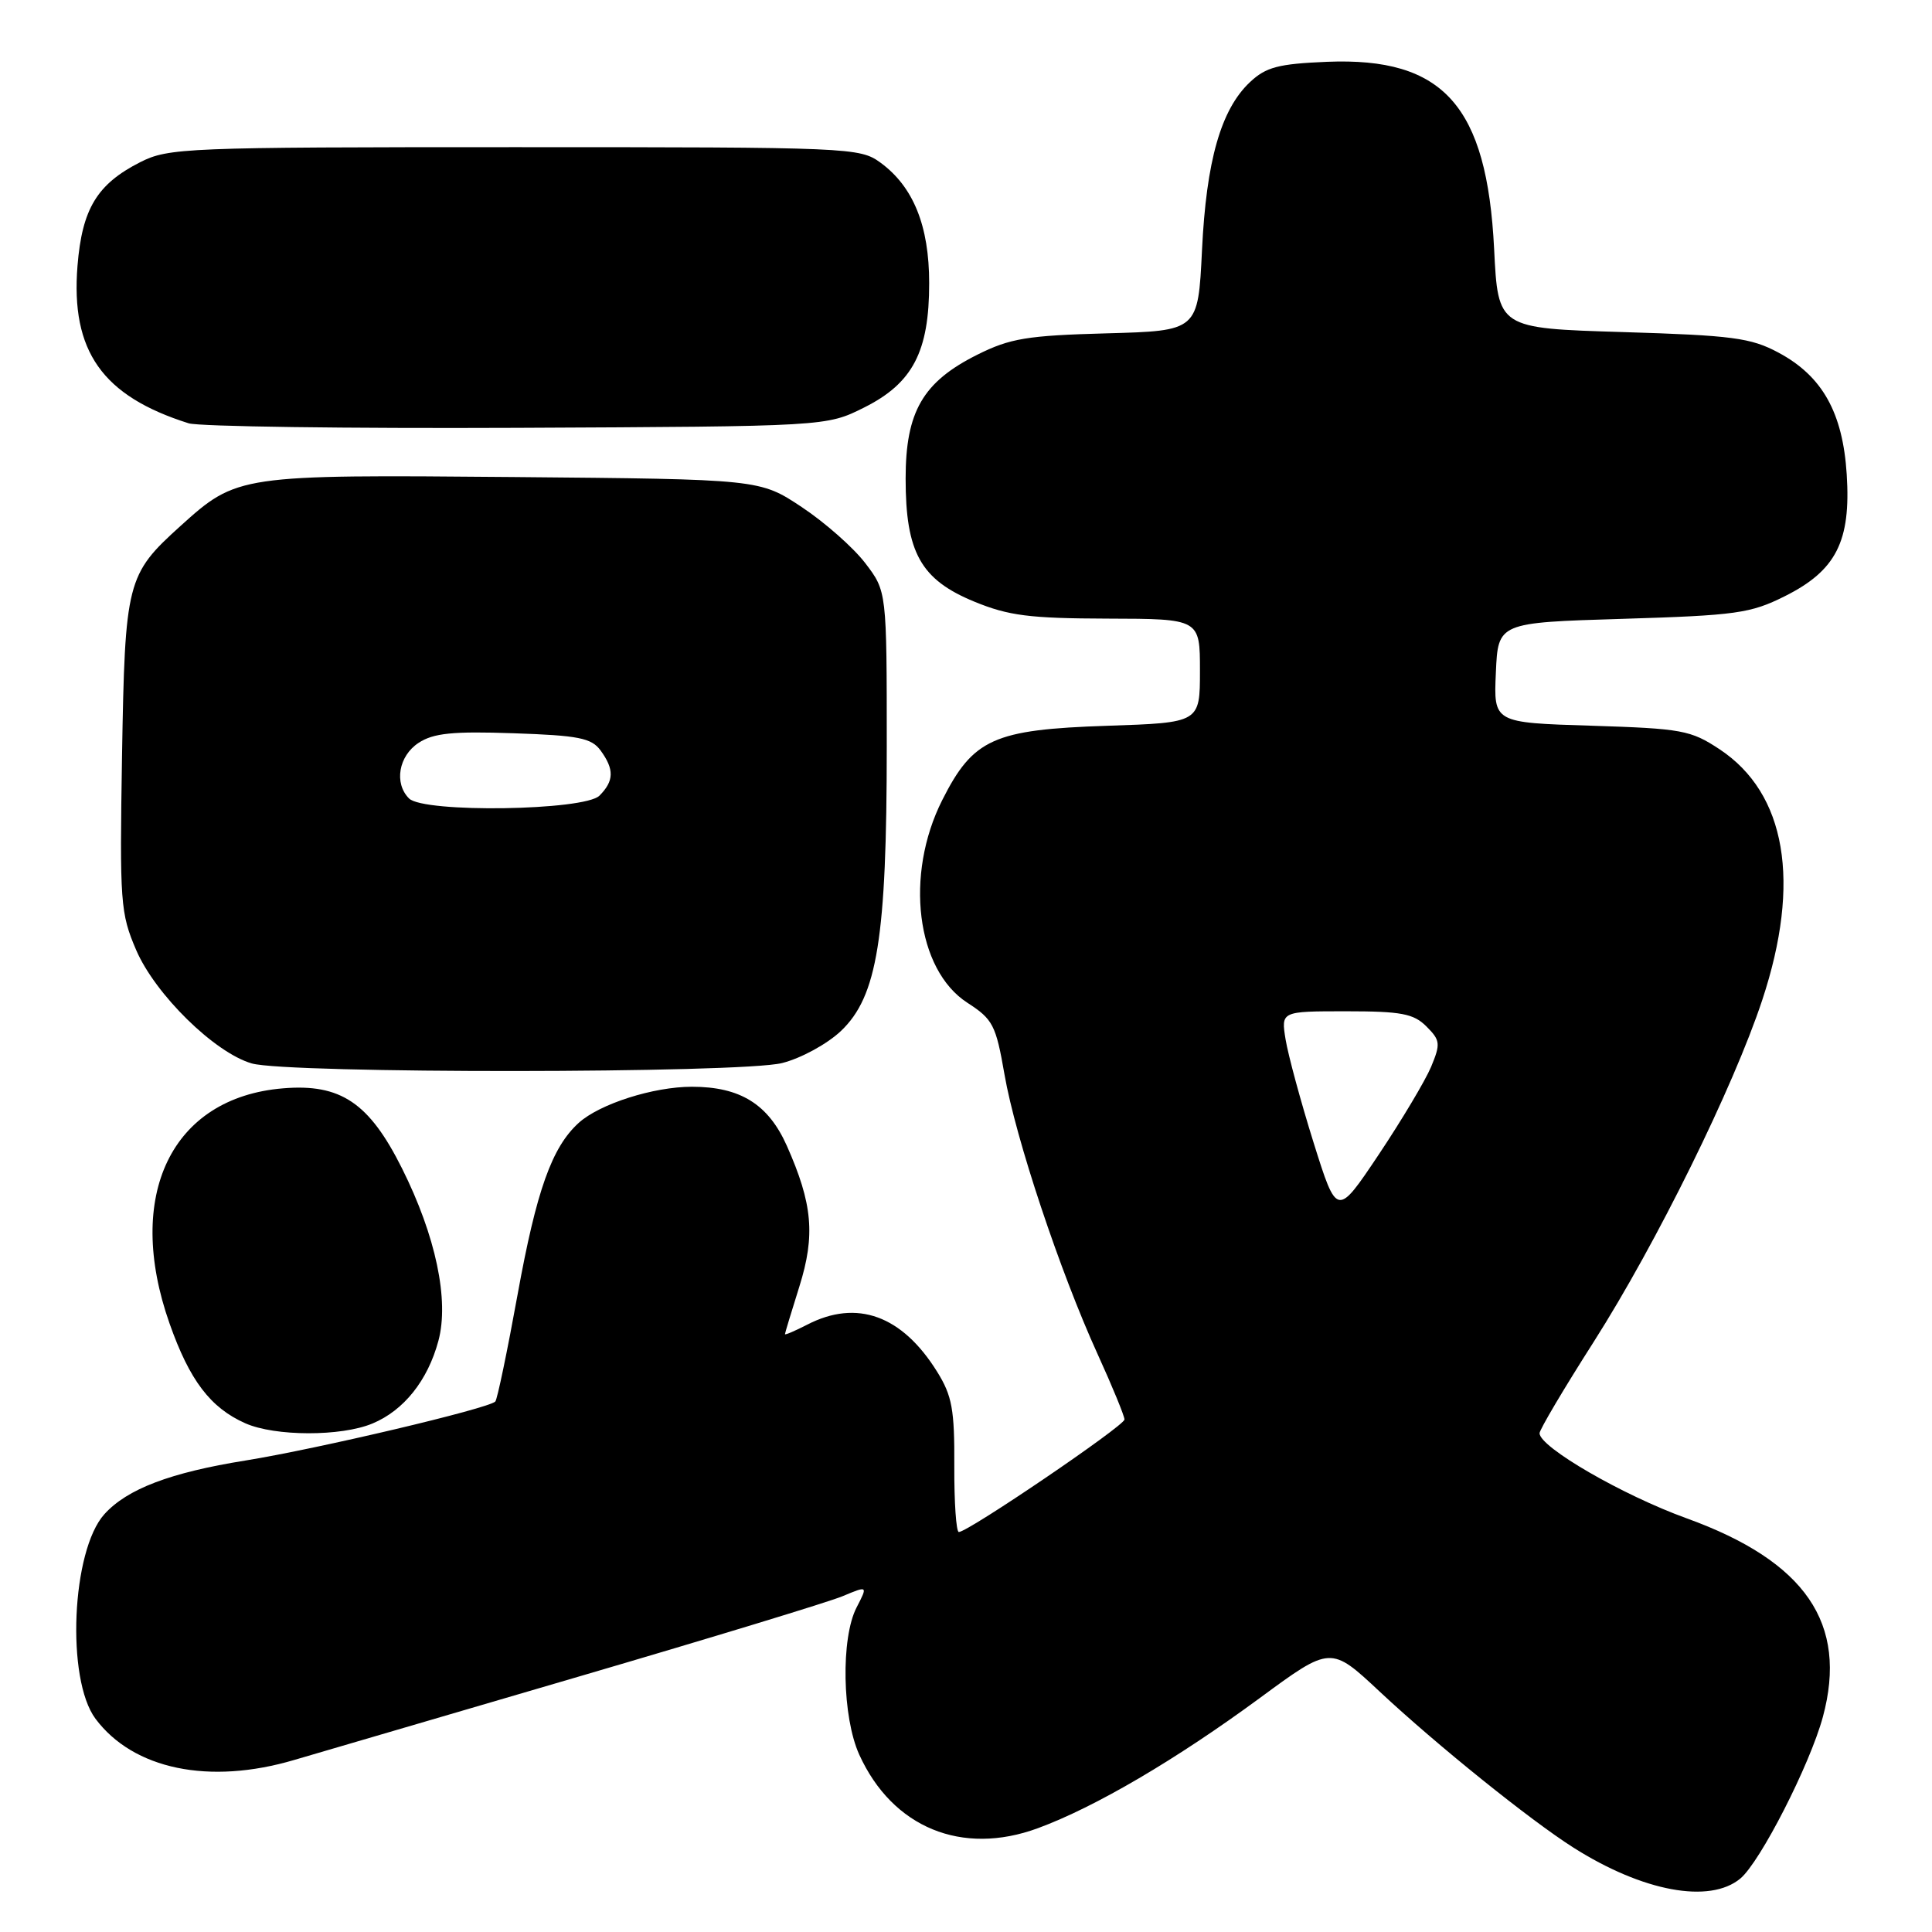 <?xml version="1.0" encoding="UTF-8" standalone="no"?>
<!DOCTYPE svg PUBLIC "-//W3C//DTD SVG 1.1//EN" "http://www.w3.org/Graphics/SVG/1.1/DTD/svg11.dtd" >
<svg xmlns="http://www.w3.org/2000/svg" xmlns:xlink="http://www.w3.org/1999/xlink" version="1.1" viewBox="0 0 256 256">
 <g >
 <path fill="currentColor"
d=" M 230.60 248.92 C 233.24 246.72 239.82 233.84 241.54 227.50 C 244.89 215.12 239.25 206.89 223.50 201.19 C 214.98 198.11 204.00 191.75 204.00 189.91 C 204.00 189.44 207.23 183.98 211.19 177.78 C 219.48 164.76 229.69 144.07 233.51 132.50 C 238.68 116.88 236.68 105.12 227.85 99.28 C 224.02 96.75 222.87 96.54 210.83 96.16 C 197.91 95.76 197.91 95.76 198.21 89.13 C 198.50 82.50 198.50 82.50 215.00 82.00 C 230.05 81.54 231.94 81.28 236.50 79.00 C 243.30 75.60 245.27 71.72 244.70 62.85 C 244.18 54.67 241.47 49.83 235.65 46.72 C 231.99 44.76 229.56 44.44 215.00 44.00 C 198.50 43.50 198.50 43.50 197.98 33.00 C 197.03 14.00 191.28 7.56 175.83 8.19 C 169.38 8.46 167.75 8.89 165.63 10.88 C 161.78 14.50 159.84 21.29 159.27 33.17 C 158.75 43.84 158.75 43.84 146.62 44.17 C 136.08 44.46 133.85 44.83 129.50 47.00 C 122.28 50.61 120.00 54.55 120.00 63.41 C 120.00 73.21 122.00 76.80 129.10 79.72 C 133.65 81.59 136.43 81.94 146.75 81.97 C 159.00 82.00 159.00 82.00 159.00 88.88 C 159.00 95.76 159.00 95.76 146.70 96.17 C 131.66 96.67 128.95 97.89 124.85 106.02 C 119.85 115.93 121.41 128.49 128.18 132.87 C 131.57 135.06 131.96 135.81 133.10 142.37 C 134.56 150.80 140.44 168.46 145.44 179.43 C 147.40 183.73 149.00 187.63 149.00 188.09 C 149.00 188.92 128.28 203.00 127.05 203.00 C 126.70 203.00 126.43 199.06 126.45 194.25 C 126.49 186.79 126.16 184.95 124.18 181.77 C 119.53 174.29 113.54 172.12 106.95 175.53 C 105.33 176.36 104.01 176.93 104.01 176.78 C 104.02 176.62 104.88 173.78 105.92 170.47 C 108.05 163.68 107.67 159.50 104.26 151.82 C 101.80 146.31 98.09 144.00 91.68 144.00 C 86.58 144.00 79.47 146.27 76.69 148.78 C 73.13 152.00 71.09 157.73 68.59 171.50 C 67.22 179.05 65.89 185.45 65.63 185.71 C 64.68 186.65 42.14 191.97 32.56 193.52 C 22.56 195.12 16.84 197.30 13.83 200.64 C 9.48 205.46 8.74 222.49 12.65 227.74 C 17.66 234.45 27.72 236.54 39.00 233.20 C 42.58 232.15 59.63 227.15 76.91 222.09 C 94.18 217.03 109.82 212.27 111.66 211.50 C 115.00 210.10 115.00 210.10 113.50 213.00 C 111.40 217.07 111.59 227.51 113.86 232.51 C 118.26 242.17 127.46 245.96 137.54 242.24 C 145.10 239.46 155.86 233.14 166.94 224.99 C 176.33 218.08 176.33 218.08 182.82 224.15 C 190.38 231.22 202.74 241.17 208.49 244.82 C 217.69 250.65 226.53 252.29 230.60 248.92 Z  M 49.36 188.62 C 53.51 186.89 56.68 182.92 58.09 177.67 C 59.54 172.28 57.74 163.76 53.27 154.82 C 48.92 146.12 45.14 143.57 37.50 144.21 C 22.72 145.43 16.47 158.39 22.47 175.38 C 25.12 182.90 27.88 186.54 32.50 188.59 C 36.44 190.34 45.21 190.36 49.36 188.62 Z  M 103.63 140.86 C 106.14 140.23 109.60 138.34 111.43 136.61 C 116.25 132.03 117.50 124.29 117.50 98.92 C 117.50 78.35 117.50 78.35 114.66 74.63 C 113.10 72.58 109.32 69.24 106.25 67.20 C 100.68 63.50 100.68 63.50 68.05 63.21 C 31.66 62.89 31.41 62.93 23.91 69.70 C 16.79 76.13 16.56 77.03 16.17 100.12 C 15.85 119.61 15.95 121.01 18.05 125.90 C 20.58 131.77 28.44 139.49 33.36 140.91 C 38.08 142.28 98.17 142.24 103.63 140.86 Z  M 114.50 54.00 C 120.94 50.78 123.13 46.60 123.12 37.50 C 123.12 29.93 121.03 24.75 116.68 21.56 C 113.92 19.55 112.75 19.50 68.18 19.50 C 24.48 19.50 22.33 19.59 18.56 21.50 C 12.86 24.40 10.88 27.67 10.27 35.21 C 9.36 46.53 13.55 52.48 25.00 56.09 C 26.38 56.52 45.95 56.79 68.50 56.69 C 109.50 56.50 109.50 56.50 114.50 54.00 Z  M 174.05 151.38 C 172.35 145.95 170.69 139.81 170.35 137.75 C 169.74 134.00 169.74 134.00 178.37 134.00 C 185.68 134.00 187.31 134.31 189.01 136.01 C 190.85 137.85 190.90 138.30 189.62 141.38 C 188.84 143.22 185.72 148.45 182.68 153.00 C 177.15 161.26 177.15 161.26 174.05 151.38 Z  M 54.20 105.80 C 52.19 103.79 52.82 100.16 55.47 98.43 C 57.44 97.14 59.99 96.88 68.05 97.16 C 76.67 97.45 78.37 97.79 79.58 99.44 C 81.41 101.95 81.37 103.48 79.43 105.43 C 77.43 107.42 56.14 107.74 54.20 105.80 Z "/>
</g>
</svg>